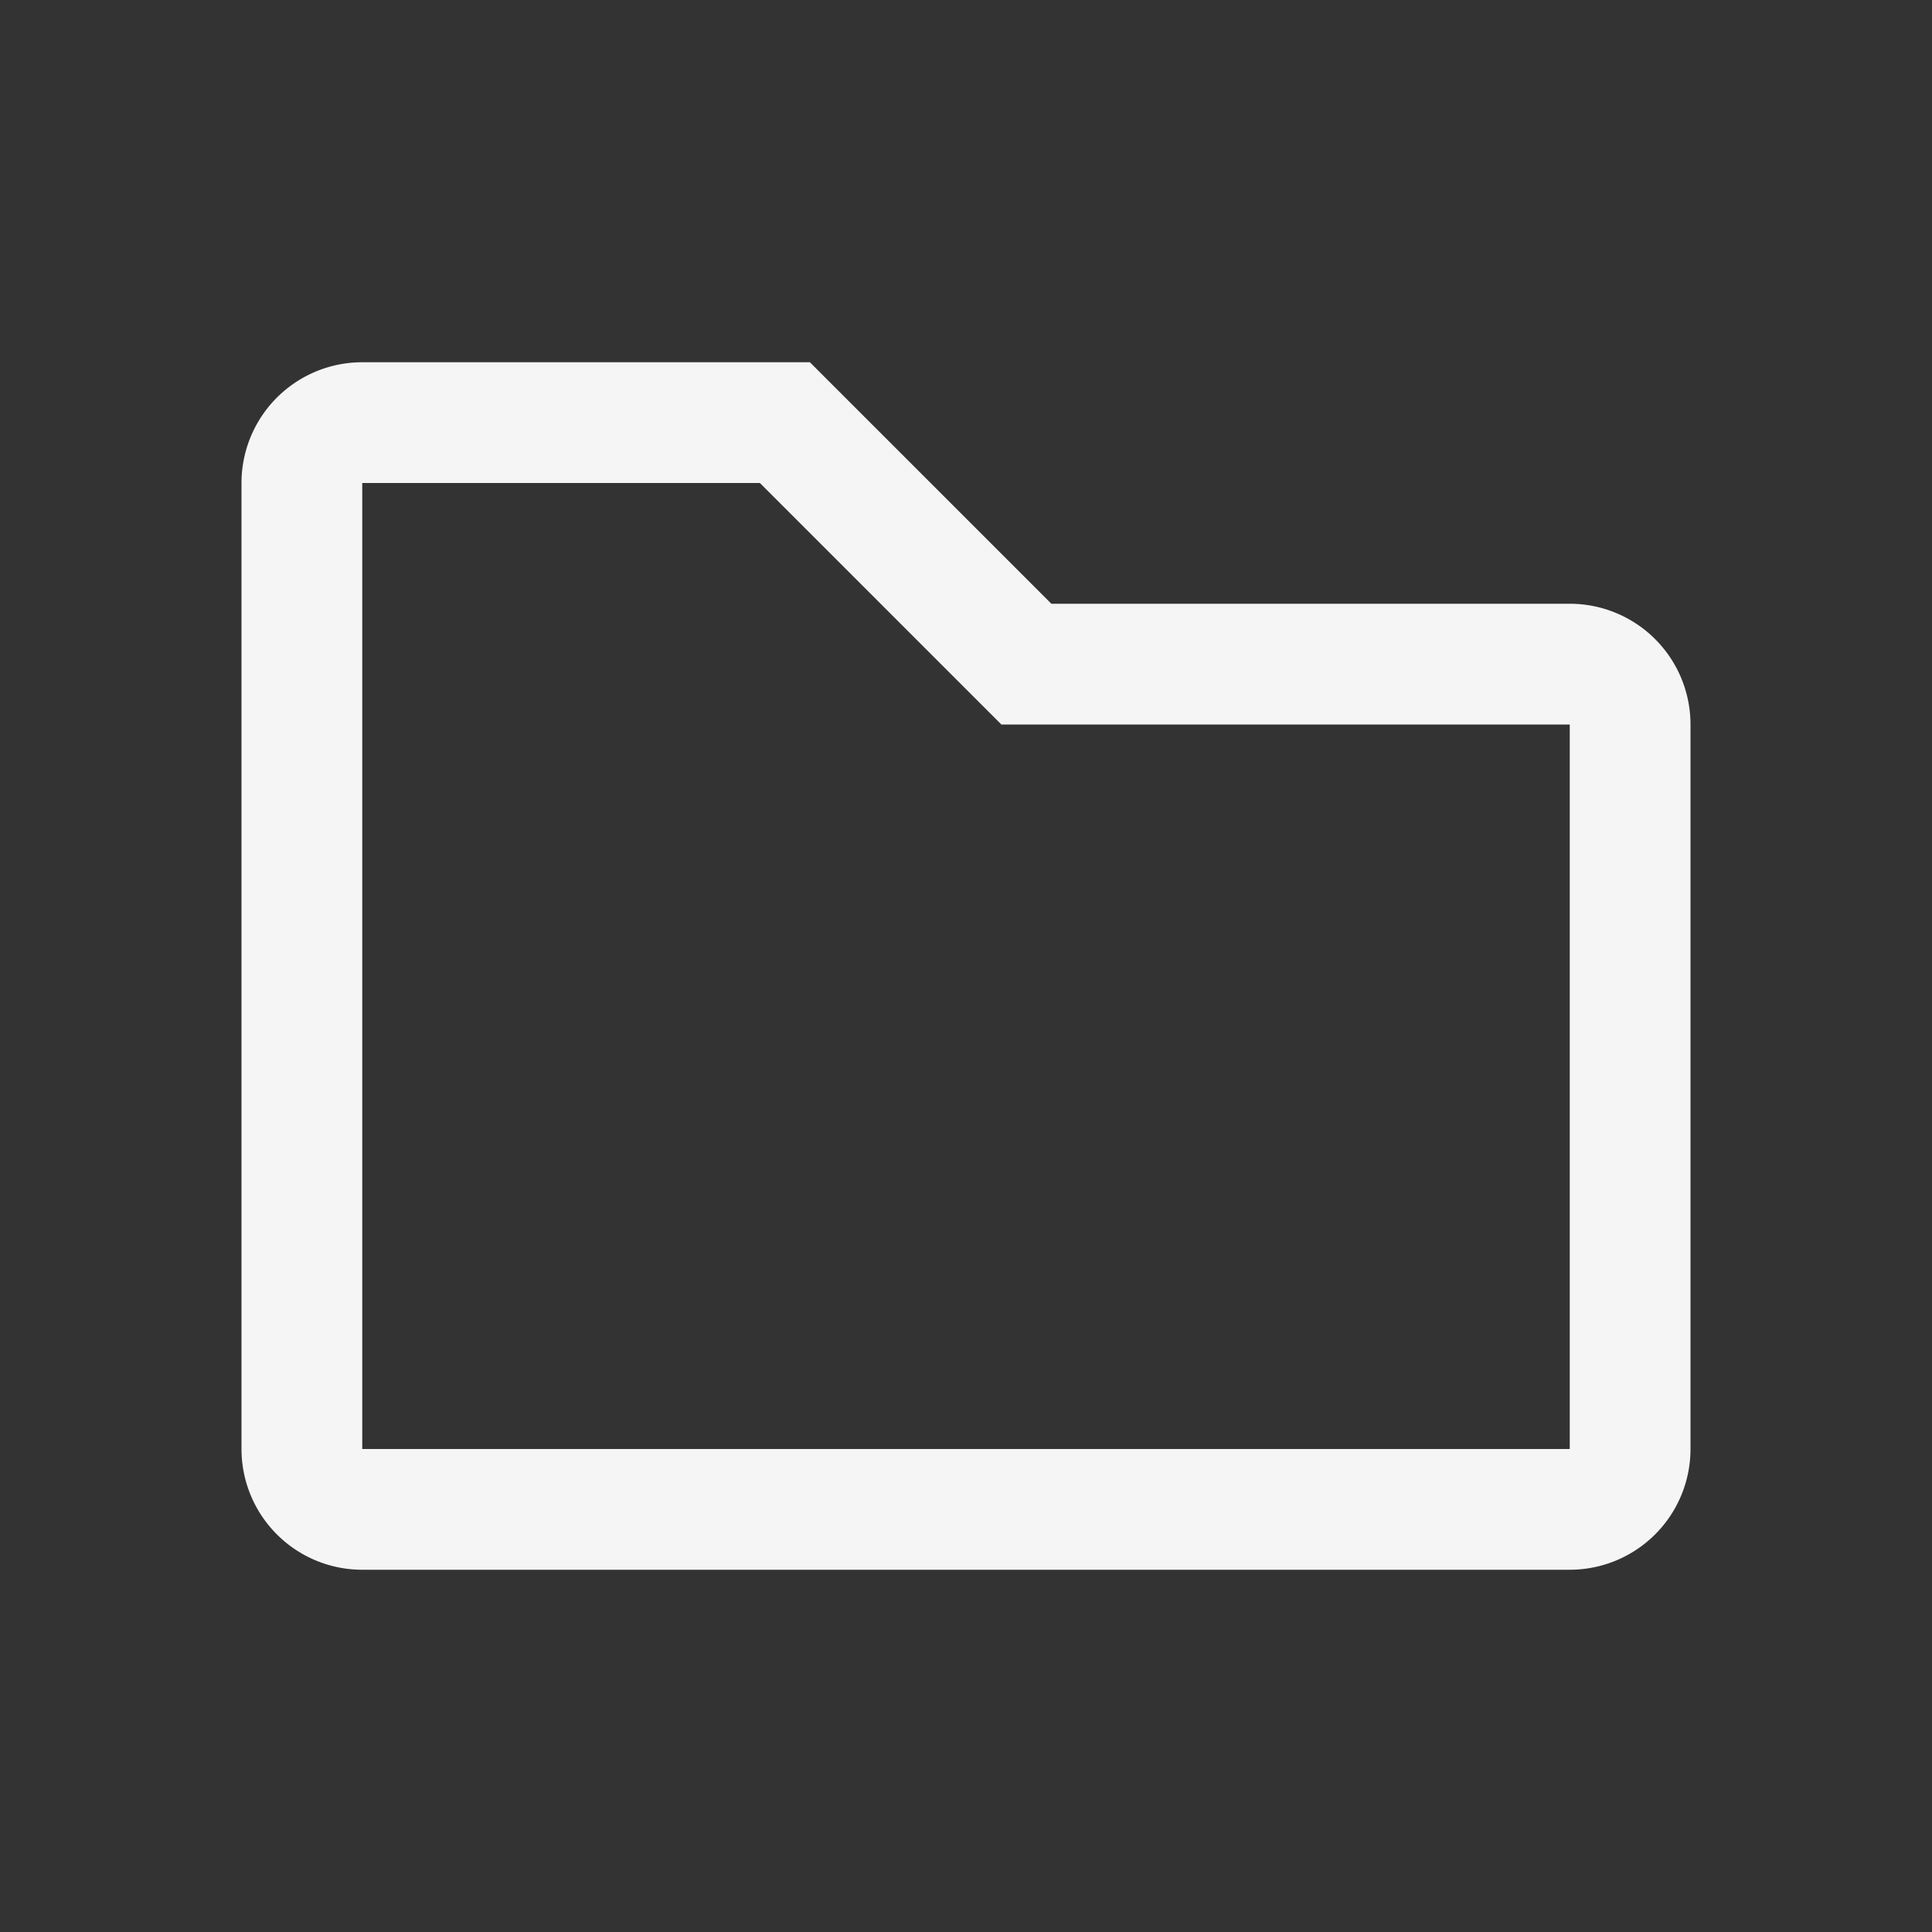 <svg xmlns="http://www.w3.org/2000/svg" width="16" height="16" fill="none" viewBox="0 0 16 16">
  <rect x="0" y="0" width="16" height="16" fill="#333333" stroke="none"/>
  <path fill="#F5F5F5" fill-rule="evenodd" d="M2 4a1 1 0 0 1 1-1h3.707l2 2H13a1 1 0 0 1 1 1v6a1 1 0 0 1-1 1H3a1 1 0 0 1-1-1V4Zm4.293 0H3v8h10V6H8.293l-2-2Z" clip-rule="evenodd"/>
</svg>

